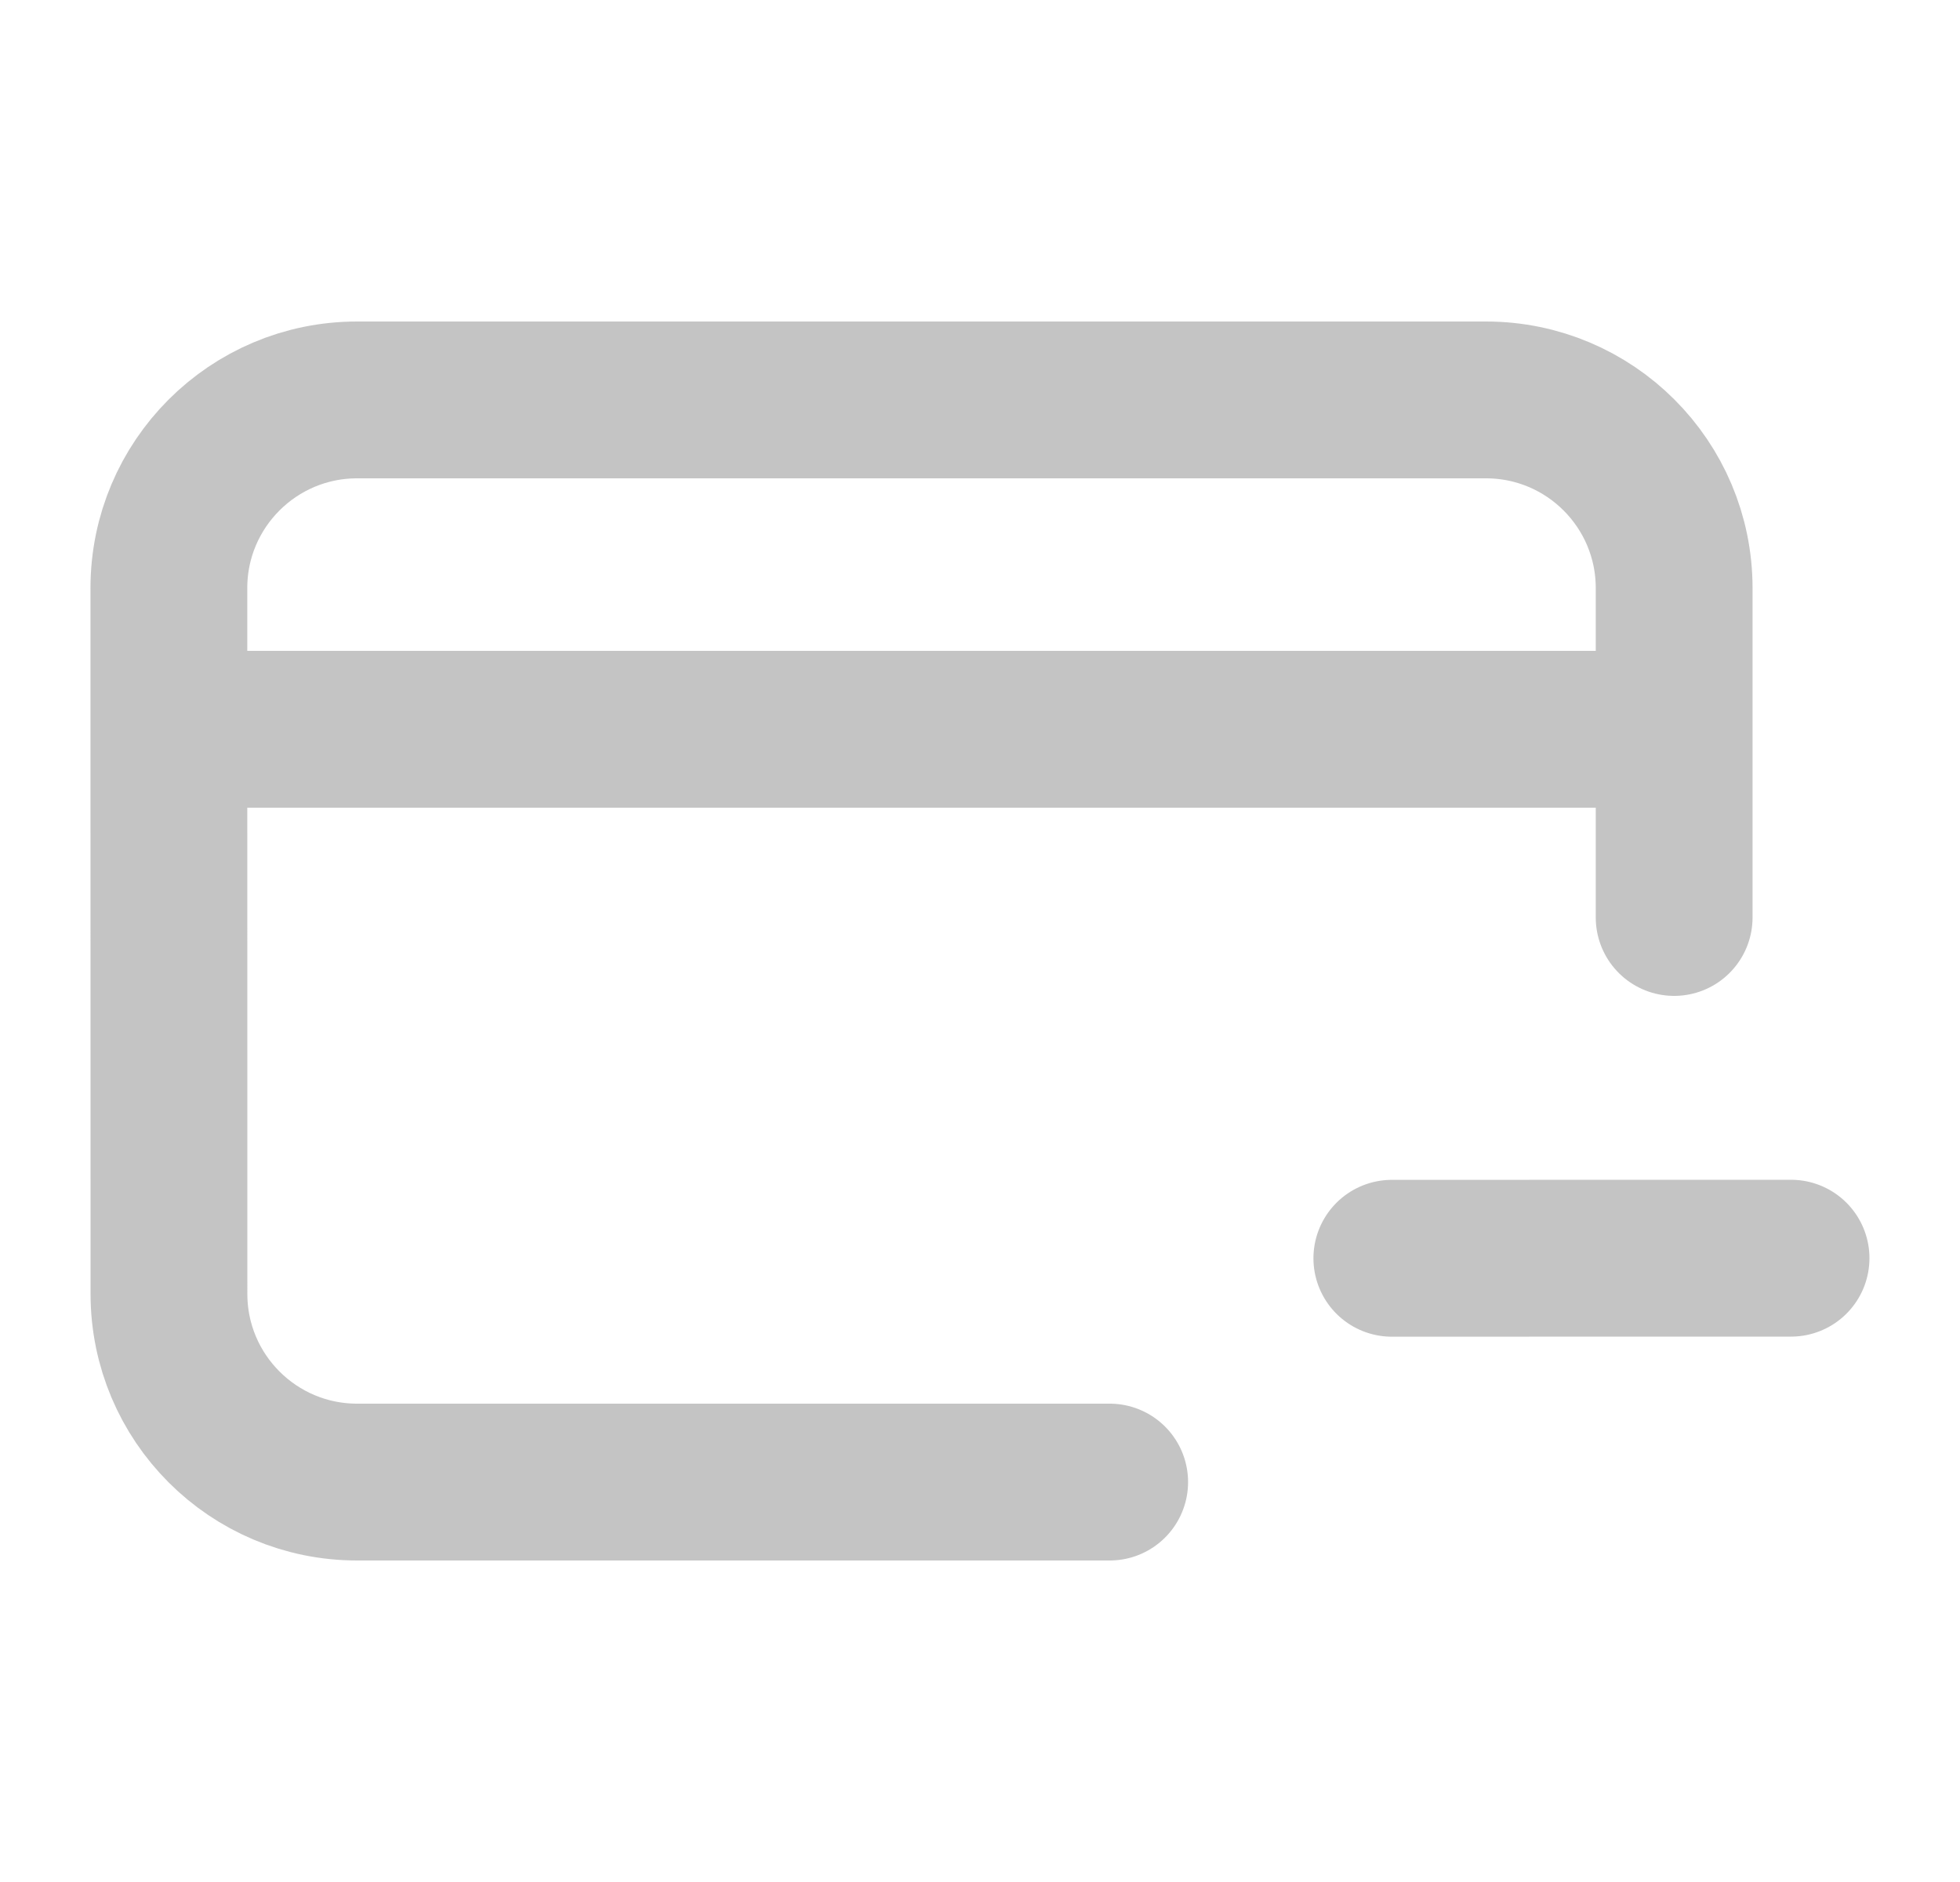 <svg width="25" height="24" viewBox="0 0 25 24" fill="none" xmlns="http://www.w3.org/2000/svg">
<path d="M14.154 18.9H4.555C3.229 18.9 2.155 17.825 2.155 16.5L2.154 7.5C2.154 6.175 3.229 5.1 4.554 5.1H18.954C20.279 5.1 21.354 6.174 21.354 7.5L21.354 11.7M2.754 9.3H20.754M17.753 16.046L22.845 16.045" stroke="#C4C4C4" stroke-width="2" stroke-linecap="round" stroke-linejoin="round"/>
</svg>
